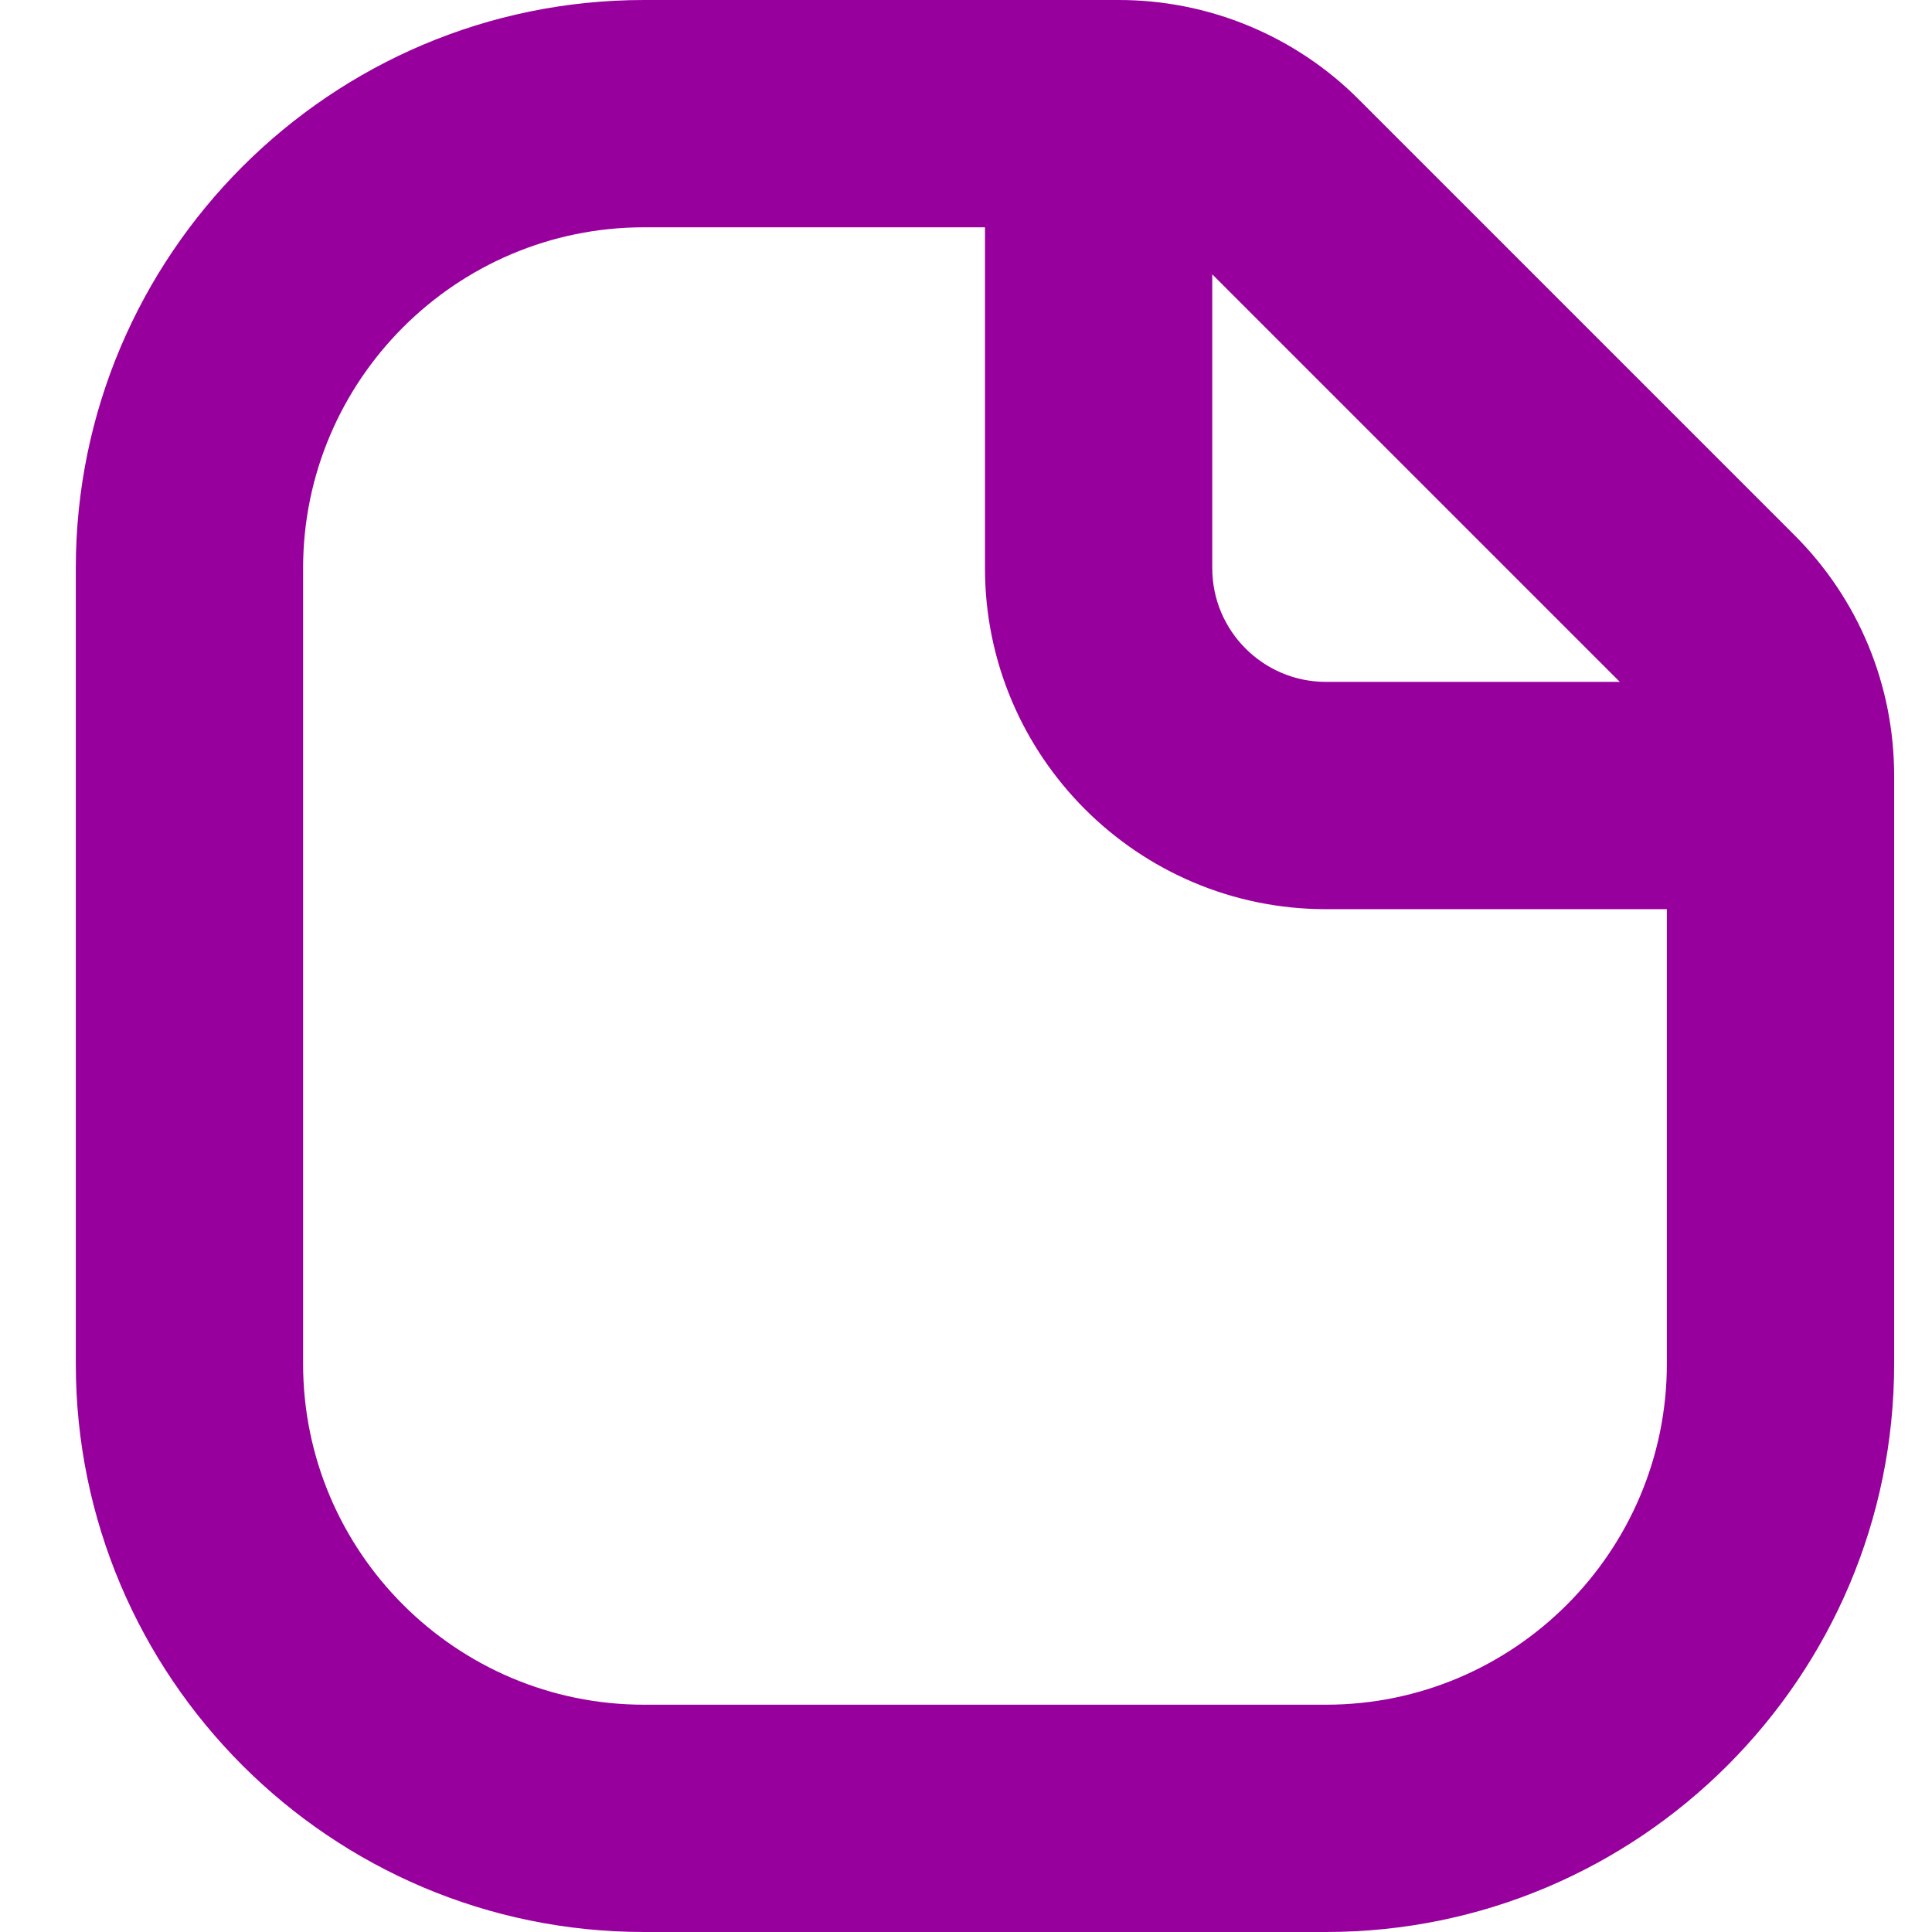 <svg width="17" height="17" viewBox="0 0 17 17" fill="none" xmlns="http://www.w3.org/2000/svg">
<path d="M5.667 17H11.667C14.424 17 16.667 14.757 16.667 12V6.828C16.667 6.028 16.355 5.273 15.788 4.707L11.96 0.879C11.682 0.599 11.351 0.378 10.987 0.227C10.622 0.076 10.232 -0.001 9.838 1.02539e-05H5.667C2.91 1.02539e-05 0.667 2.243 0.667 5V12C0.667 14.757 2.91 17 5.667 17ZM10.667 2.414L14.253 6H11.667C11.116 6 10.667 5.552 10.667 5V2.414ZM2.667 5C2.667 3.346 4.013 2 5.667 2H8.667V5C8.667 6.654 10.013 8 11.667 8H14.667V12C14.667 13.654 13.321 15 11.667 15H5.667C4.013 15 2.667 13.654 2.667 12V5Z" fill="#98009D"/>
</svg>
